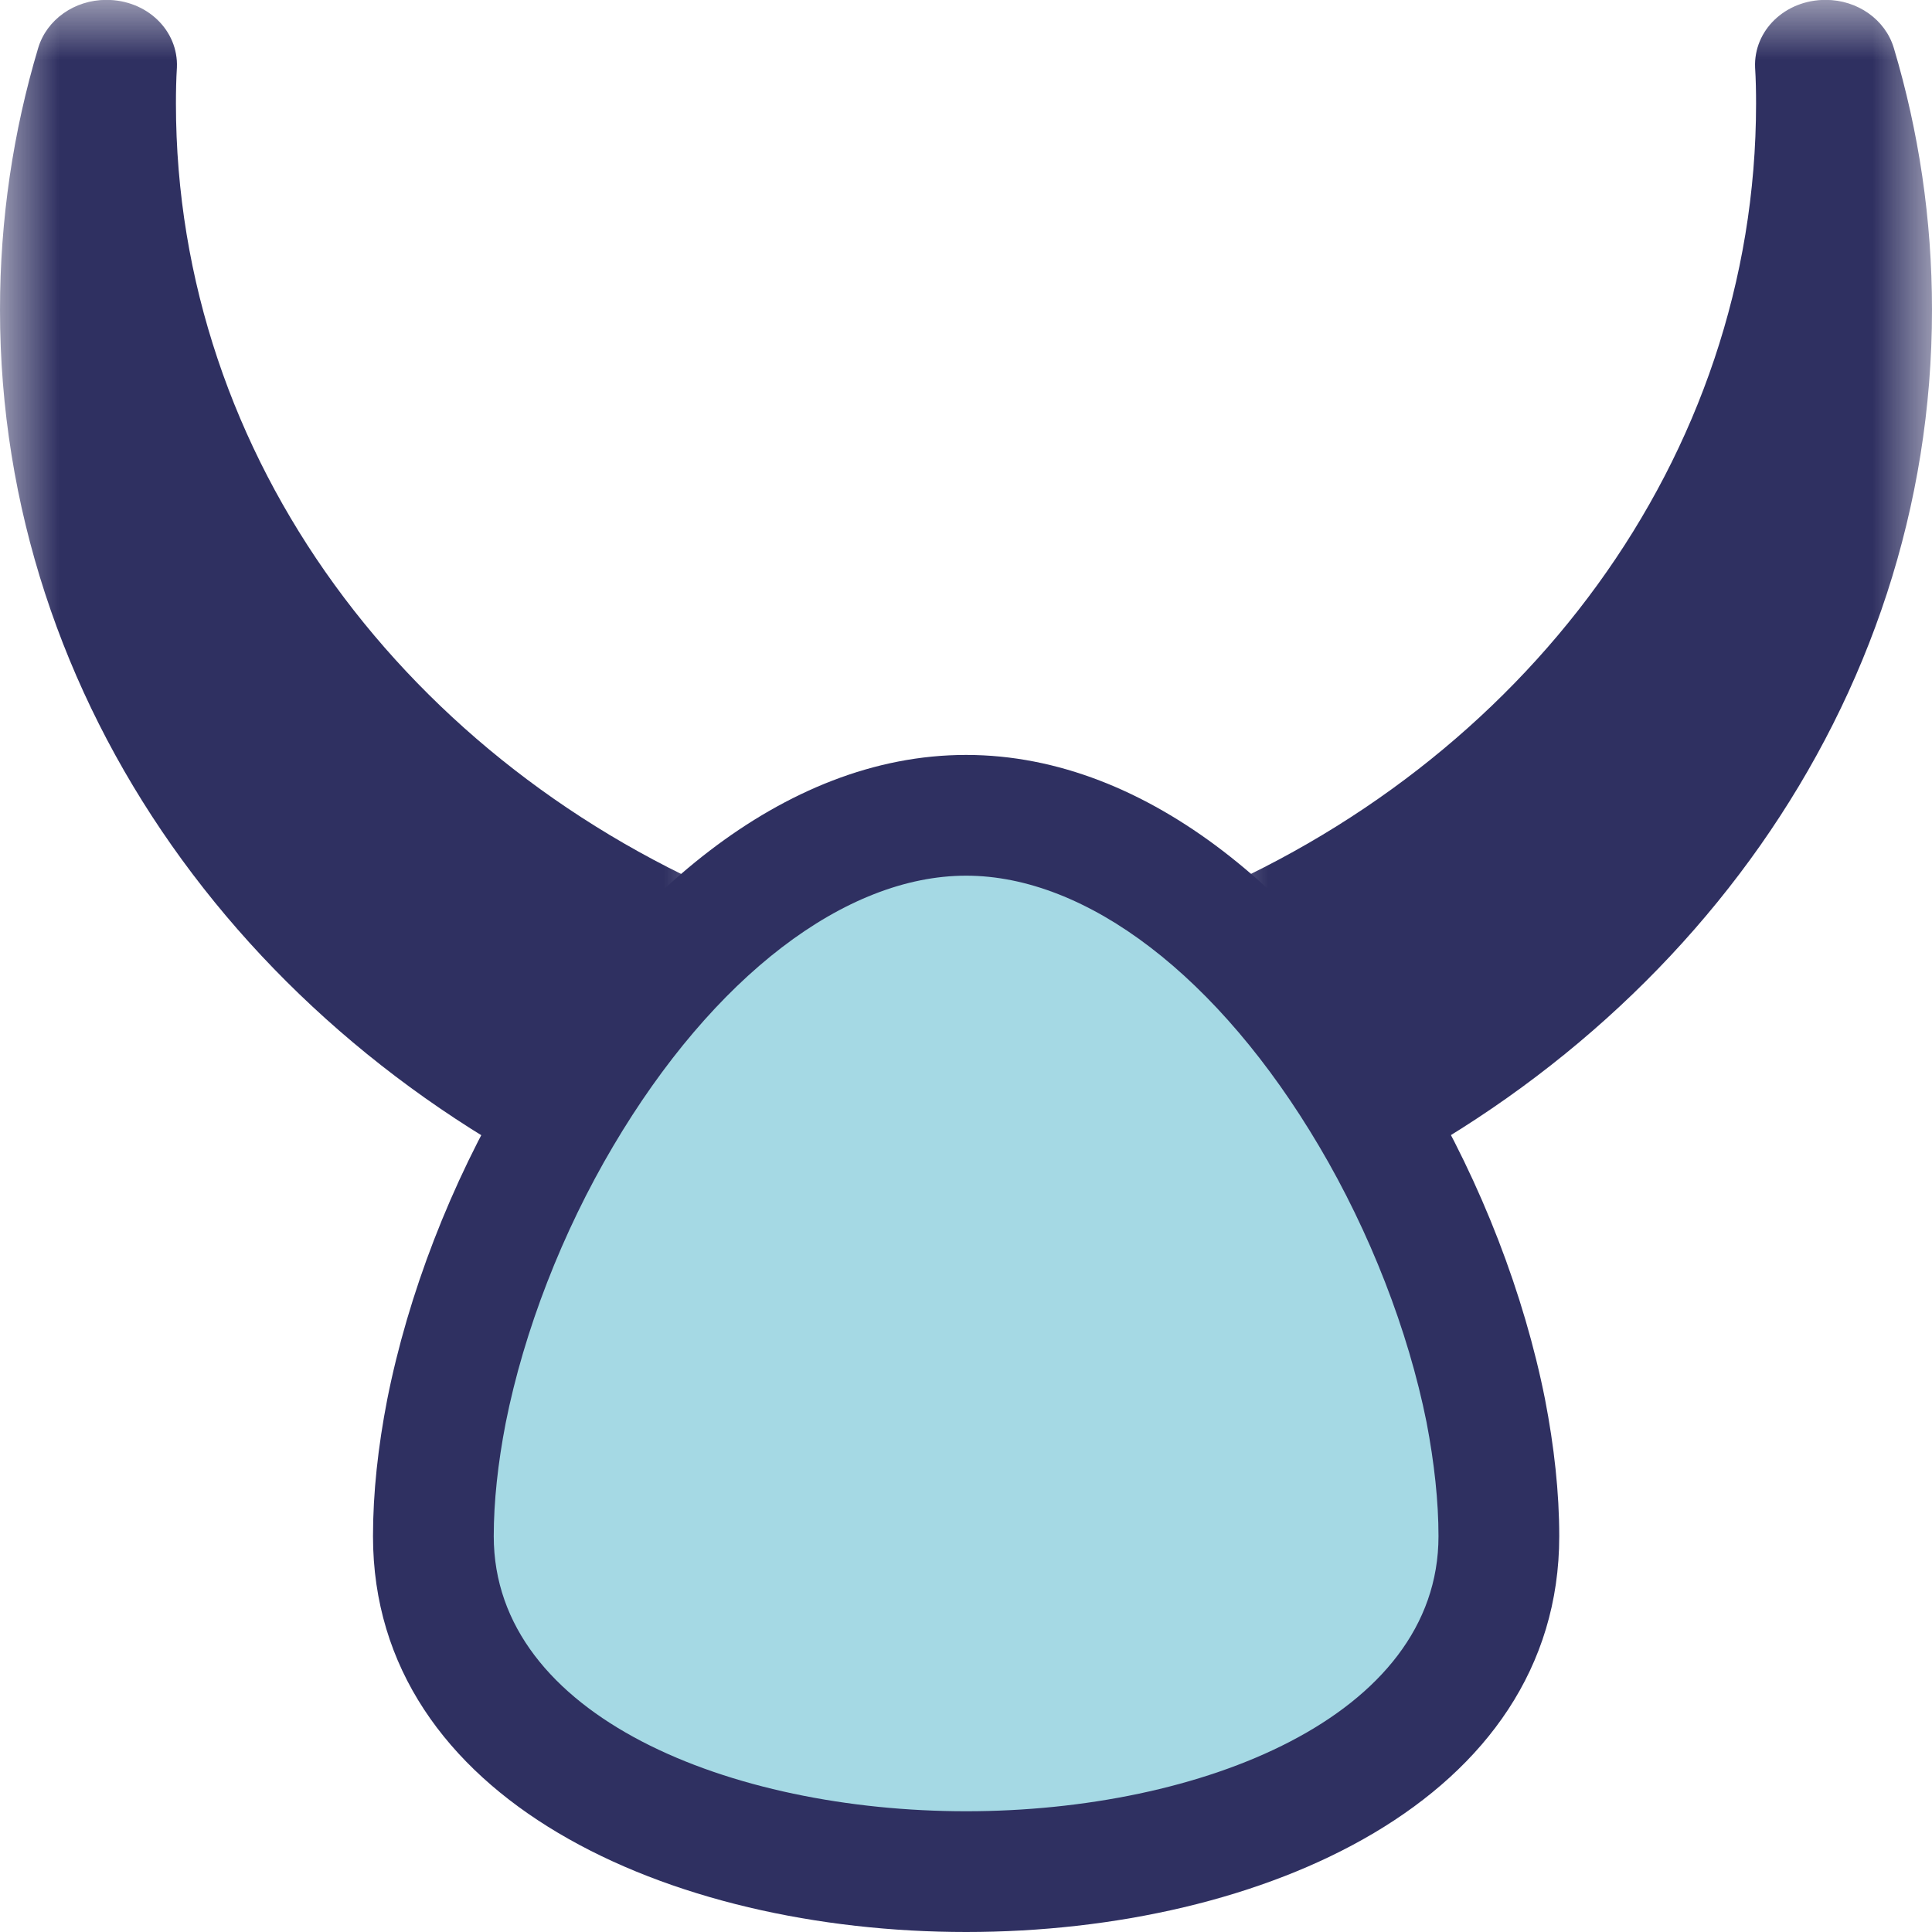 <?xml version="1.0" encoding="UTF-8"?>
<svg width="16px" height="16px" viewBox="0 0 16 16" version="1.1" xmlns="http://www.w3.org/2000/svg" xmlns:xlink="http://www.w3.org/1999/xlink">
    <!-- Generator: Sketch 52.6 (67491) - http://www.bohemiancoding.com/sketch -->
    <title>Artboard</title>
    <desc>Created with Sketch.</desc>
    <defs>
        <polygon id="path-1" points="0 0 6.167 0 6.167 9.999 0 9.999"></polygon>
        <polygon id="path-3" points="0.833 0 7 0 7 9.999 0.833 9.999"></polygon>
    </defs>
    <g id="Artboard" stroke="none" stroke-width="1" fill="none" fill-rule="evenodd">
        <g id="Page-1">
            <g id="Group-3">
                <mask id="mask-2" fill="white">
                    <use xlink:href="#path-1"></use>
                </mask>
                <g id="Clip-2"></g>
                <path d="M6.167,7.475 C5.66,8.272 5.296,9.157 5.116,9.999 C2.086,8.651 0,5.83 0,2.566 C0,1.814 0.11,1.087 0.316,0.398 C0.386,0.163 0.616,-0.001 0.881,-0.001 C1.218,-0.001 1.478,0.253 1.465,0.559 C1.459,0.657 1.457,0.756 1.457,0.857 C1.457,3.8 3.389,6.336 6.167,7.475" id="Fill-1" fill="#2F3061" mask="url(#mask-2)"></path>
            </g>
            <g id="Group-6" transform="translate(9, 0)">
                <mask id="mask-4" fill="white">
                    <use xlink:href="#path-3"></use>
                </mask>
                <g id="Clip-5"></g>
                <path d="M0.833,7.475 C1.34,8.272 1.704,9.157 1.884,9.999 C4.914,8.651 7,5.83 7,2.566 C7,1.814 6.89,1.087 6.684,0.398 C6.614,0.163 6.384,-0.001 6.119,-0.001 C5.782,-0.001 5.522,0.253 5.535,0.559 C5.541,0.657 5.543,0.756 5.543,0.857 C5.543,3.8 3.611,6.336 0.833,7.475" id="Fill-4" fill="#2F3061" mask="url(#mask-4)"></path>
            </g>
            <path d="M8.001,15.5 C5.876,15.5 3.589,14.631 3.589,12.722 C3.589,12.403 3.626,12.055 3.697,11.685 C3.86,10.868 4.197,9.999 4.647,9.238 C5.567,7.682 6.821,6.752 8.001,6.752 C9.181,6.752 10.435,7.682 11.355,9.238 C11.805,9.998 12.142,10.867 12.305,11.685 C12.376,12.054 12.413,12.403 12.413,12.722 C12.413,14.631 10.126,15.5 8.001,15.5" id="Fill-7" fill="#A5D9E4"></path>
            <path d="M8.001,6.252 C6.479,6.252 5.118,7.459 4.217,8.983 C3.73,9.806 3.38,10.719 3.207,11.589 C3.131,11.979 3.089,12.361 3.089,12.722 C3.089,14.907 5.545,16 8.001,16 C10.457,16 12.913,14.907 12.913,12.722 C12.913,12.361 12.871,11.979 12.795,11.587 C12.622,10.719 12.272,9.806 11.785,8.983 C10.884,7.459 9.523,6.252 8.001,6.252 M8.001,7.252 C9.002,7.252 10.095,8.089 10.924,9.492 C11.346,10.205 11.662,11.019 11.814,11.778 C11.879,12.118 11.913,12.436 11.913,12.722 C11.913,14.218 9.945,15 8.001,15 C6.057,15 4.089,14.218 4.089,12.722 C4.089,12.436 4.123,12.119 4.188,11.784 C4.34,11.02 4.656,10.205 5.078,9.492 C5.907,8.089 7,7.252 8.001,7.252" id="Fill-9" fill="#2F3061"></path>
        </g>
    </g>
</svg>